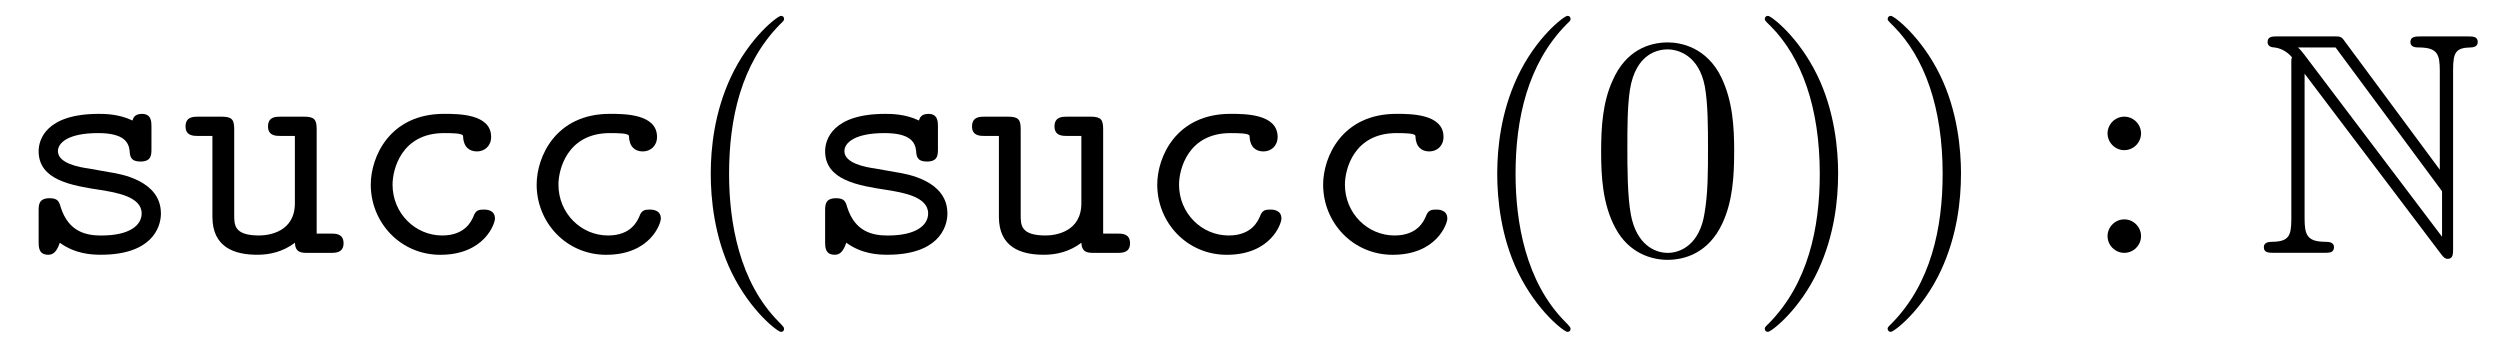 <?xml version='1.0' encoding='UTF-8'?>
<!-- This file was generated by dvisvgm 3.2.2 -->
<svg version='1.1' xmlns='http://www.w3.org/2000/svg' xmlns:xlink='http://www.w3.org/1999/xlink' width='78.819pt' height='10.963pt' viewBox='-.5 -7.972 78.819 10.963'>
<defs>
<path id='g16-40' d='m3.298 2.391c0-.03 0-.05-.169-.219c-1.245-1.255-1.564-3.138-1.564-4.663c0-1.733 .379-3.467 1.604-4.712c.13-.12 .13-.139 .13-.169c0-.07-.04-.1-.1-.1c-.1 0-.996 .677-1.584 1.943c-.508 1.096-.628 2.202-.628 3.039c0 .777 .11 1.983 .658 3.108c.598 1.225 1.455 1.873 1.554 1.873c.06 0 .1-.03 .1-.1z'/>
<path id='g16-41' d='m2.879-2.491c0-.777-.11-1.983-.658-3.108c-.598-1.225-1.455-1.873-1.554-1.873c-.06 0-.1 .04-.1 .1c0 .03 0 .05 .189 .229c.976 .986 1.544 2.57 1.544 4.653c0 1.704-.369 3.457-1.604 4.712c-.13 .12-.13 .139-.13 .169c0 .06 .04 .1 .1 .1c.1 0 .996-.677 1.584-1.943c.508-1.096 .628-2.202 .628-3.039z'/>
<path id='g16-48' d='m4.583-3.188c0-.797-.05-1.594-.399-2.331c-.458-.956-1.275-1.116-1.694-1.116c-.598 0-1.325 .259-1.733 1.186c-.319 .687-.369 1.465-.369 2.262c0 .747 .04 1.644 .448 2.401c.428 .807 1.156 1.006 1.644 1.006c.538 0 1.295-.209 1.733-1.156c.319-.687 .369-1.465 .369-2.252zm-2.102 3.188c-.389 0-.976-.249-1.156-1.205c-.11-.598-.11-1.514-.11-2.102c0-.638 0-1.295 .08-1.833c.189-1.186 .936-1.275 1.186-1.275c.329 0 .986 .179 1.176 1.166c.1 .558 .1 1.315 .1 1.943c0 .747 0 1.425-.11 2.062c-.149 .946-.717 1.245-1.166 1.245z'/>
<path id='g16-58' d='m1.913-3.766c0-.289-.239-.528-.528-.528s-.528 .239-.528 .528s.239 .528 .528 .528s.528-.239 .528-.528zm0 3.238c0-.289-.239-.528-.528-.528s-.528 .239-.528 .528s.239 .528 .528 .528s.528-.239 .528-.528z'/>
<path id='g8-78' d='m1.116-5.928v4.862c0 .528-.08 .707-.588 .717c-.11 0-.279 .01-.279 .169c0 .179 .159 .179 .339 .179h1.544c.179 0 .329 0 .329-.179c0-.159-.159-.169-.299-.169c-.548-.01-.628-.219-.628-.737v-4.563l4.304 5.689c.09 .12 .139 .149 .209 .149c.169 0 .169-.159 .169-.329v-5.629c0-.558 .09-.697 .548-.707c.06 0 .229-.01 .229-.169c0-.179-.149-.179-.329-.179h-1.455c-.179 0-.339 0-.339 .179c0 .169 .179 .169 .289 .169c.558 .01 .638 .209 .638 .737v3.118l-3.009-4.065c-.1-.139-.13-.139-.359-.139h-1.733c-.179 0-.329 0-.329 .179c0 .149 .149 .169 .209 .169c.269 .03 .458 .189 .558 .309c-.02 .08-.02 .1-.02 .239zm4.752 5.42l-4.334-5.729c-.1-.12-.1-.139-.209-.239h1.186l3.357 4.533v1.435z'/>
<path id='g0-99' d='m4.643-1.086c0-.279-.289-.279-.349-.279c-.159 0-.259 .02-.329 .219c-.06 .13-.249 .598-.986 .598c-.847 0-1.564-.697-1.564-1.604c0-.478 .279-1.624 1.624-1.624c.209 0 .598 0 .598 .09c.01 .349 .199 .488 .438 .488s.448-.169 .448-.458c0-.727-1.036-.727-1.484-.727c-1.714 0-2.311 1.355-2.311 2.232c0 1.196 .936 2.212 2.192 2.212c1.385 0 1.724-.976 1.724-1.146z'/>
<path id='g0-115' d='m4.573-1.245c0-1.036-1.285-1.245-1.604-1.295l-.677-.12c-.289-.04-.966-.159-.966-.548c0-.259 .319-.568 1.265-.568c.827 0 .966 .299 .996 .558c.01 .169 .03 .339 .339 .339c.349 0 .349-.209 .349-.408v-.687c0-.159 0-.408-.299-.408c-.239 0-.279 .139-.299 .209c-.438-.209-.877-.209-1.066-.209c-1.664 0-1.893 .817-1.893 1.176c0 .917 1.046 1.086 1.963 1.225c.488 .08 1.285 .209 1.285 .737c0 .369-.369 .697-1.275 .697c-.468 0-1.026-.11-1.275-.887c-.05-.179-.09-.289-.349-.289c-.349 0-.349 .209-.349 .408v.966c0 .159 0 .408 .299 .408c.09 0 .249-.01 .369-.379c.488 .359 1.016 .379 1.295 .379c1.574 0 1.893-.827 1.893-1.305z'/>
<path id='g0-117' d='m5.101-.309c0-.299-.259-.299-.399-.299h-.448v-3.278c0-.309-.06-.408-.399-.408h-.727c-.159 0-.408 0-.408 .309c0 .299 .259 .299 .399 .299h.448v2.122c0 .897-.807 1.016-1.126 1.016c-.787 0-.787-.329-.787-.648v-2.69c0-.309-.06-.408-.399-.408h-.727c-.159 0-.408 0-.408 .309c0 .299 .259 .299 .399 .299h.448v2.55c0 .956 .687 1.196 1.415 1.196c.408 0 .817-.1 1.186-.379c.01 .319 .219 .319 .399 .319h.727c.159 0 .408 0 .408-.309z'/>
</defs>
<g id='page724'>
<g fill='currentColor'>
<use x='0' y='0' xlink:href='#g0-115'/>
<use x='5.23' y='0' xlink:href='#g0-117'/>
<use x='10.461' y='0' xlink:href='#g0-99'/>
<use x='15.691' y='0' xlink:href='#g0-99'/>
<use x='20.921' y='0' xlink:href='#g16-40'/>
<use x='24.796' y='0' xlink:href='#g0-115'/>
<use x='30.026' y='0' xlink:href='#g0-117'/>
<use x='35.257' y='0' xlink:href='#g0-99'/>
<use x='40.487' y='0' xlink:href='#g0-99'/>
<use x='45.717' y='0' xlink:href='#g16-40'/>
<use x='49.592' y='0' xlink:href='#g16-48'/>
<use x='54.573' y='0' xlink:href='#g16-41'/>
<use x='58.447' y='0' xlink:href='#g16-41'/>
<use x='65.089' y='0' xlink:href='#g16-58'/>
<use x='70.624' y='0' xlink:href='#g8-78'/>
</g>
</g>
</svg>